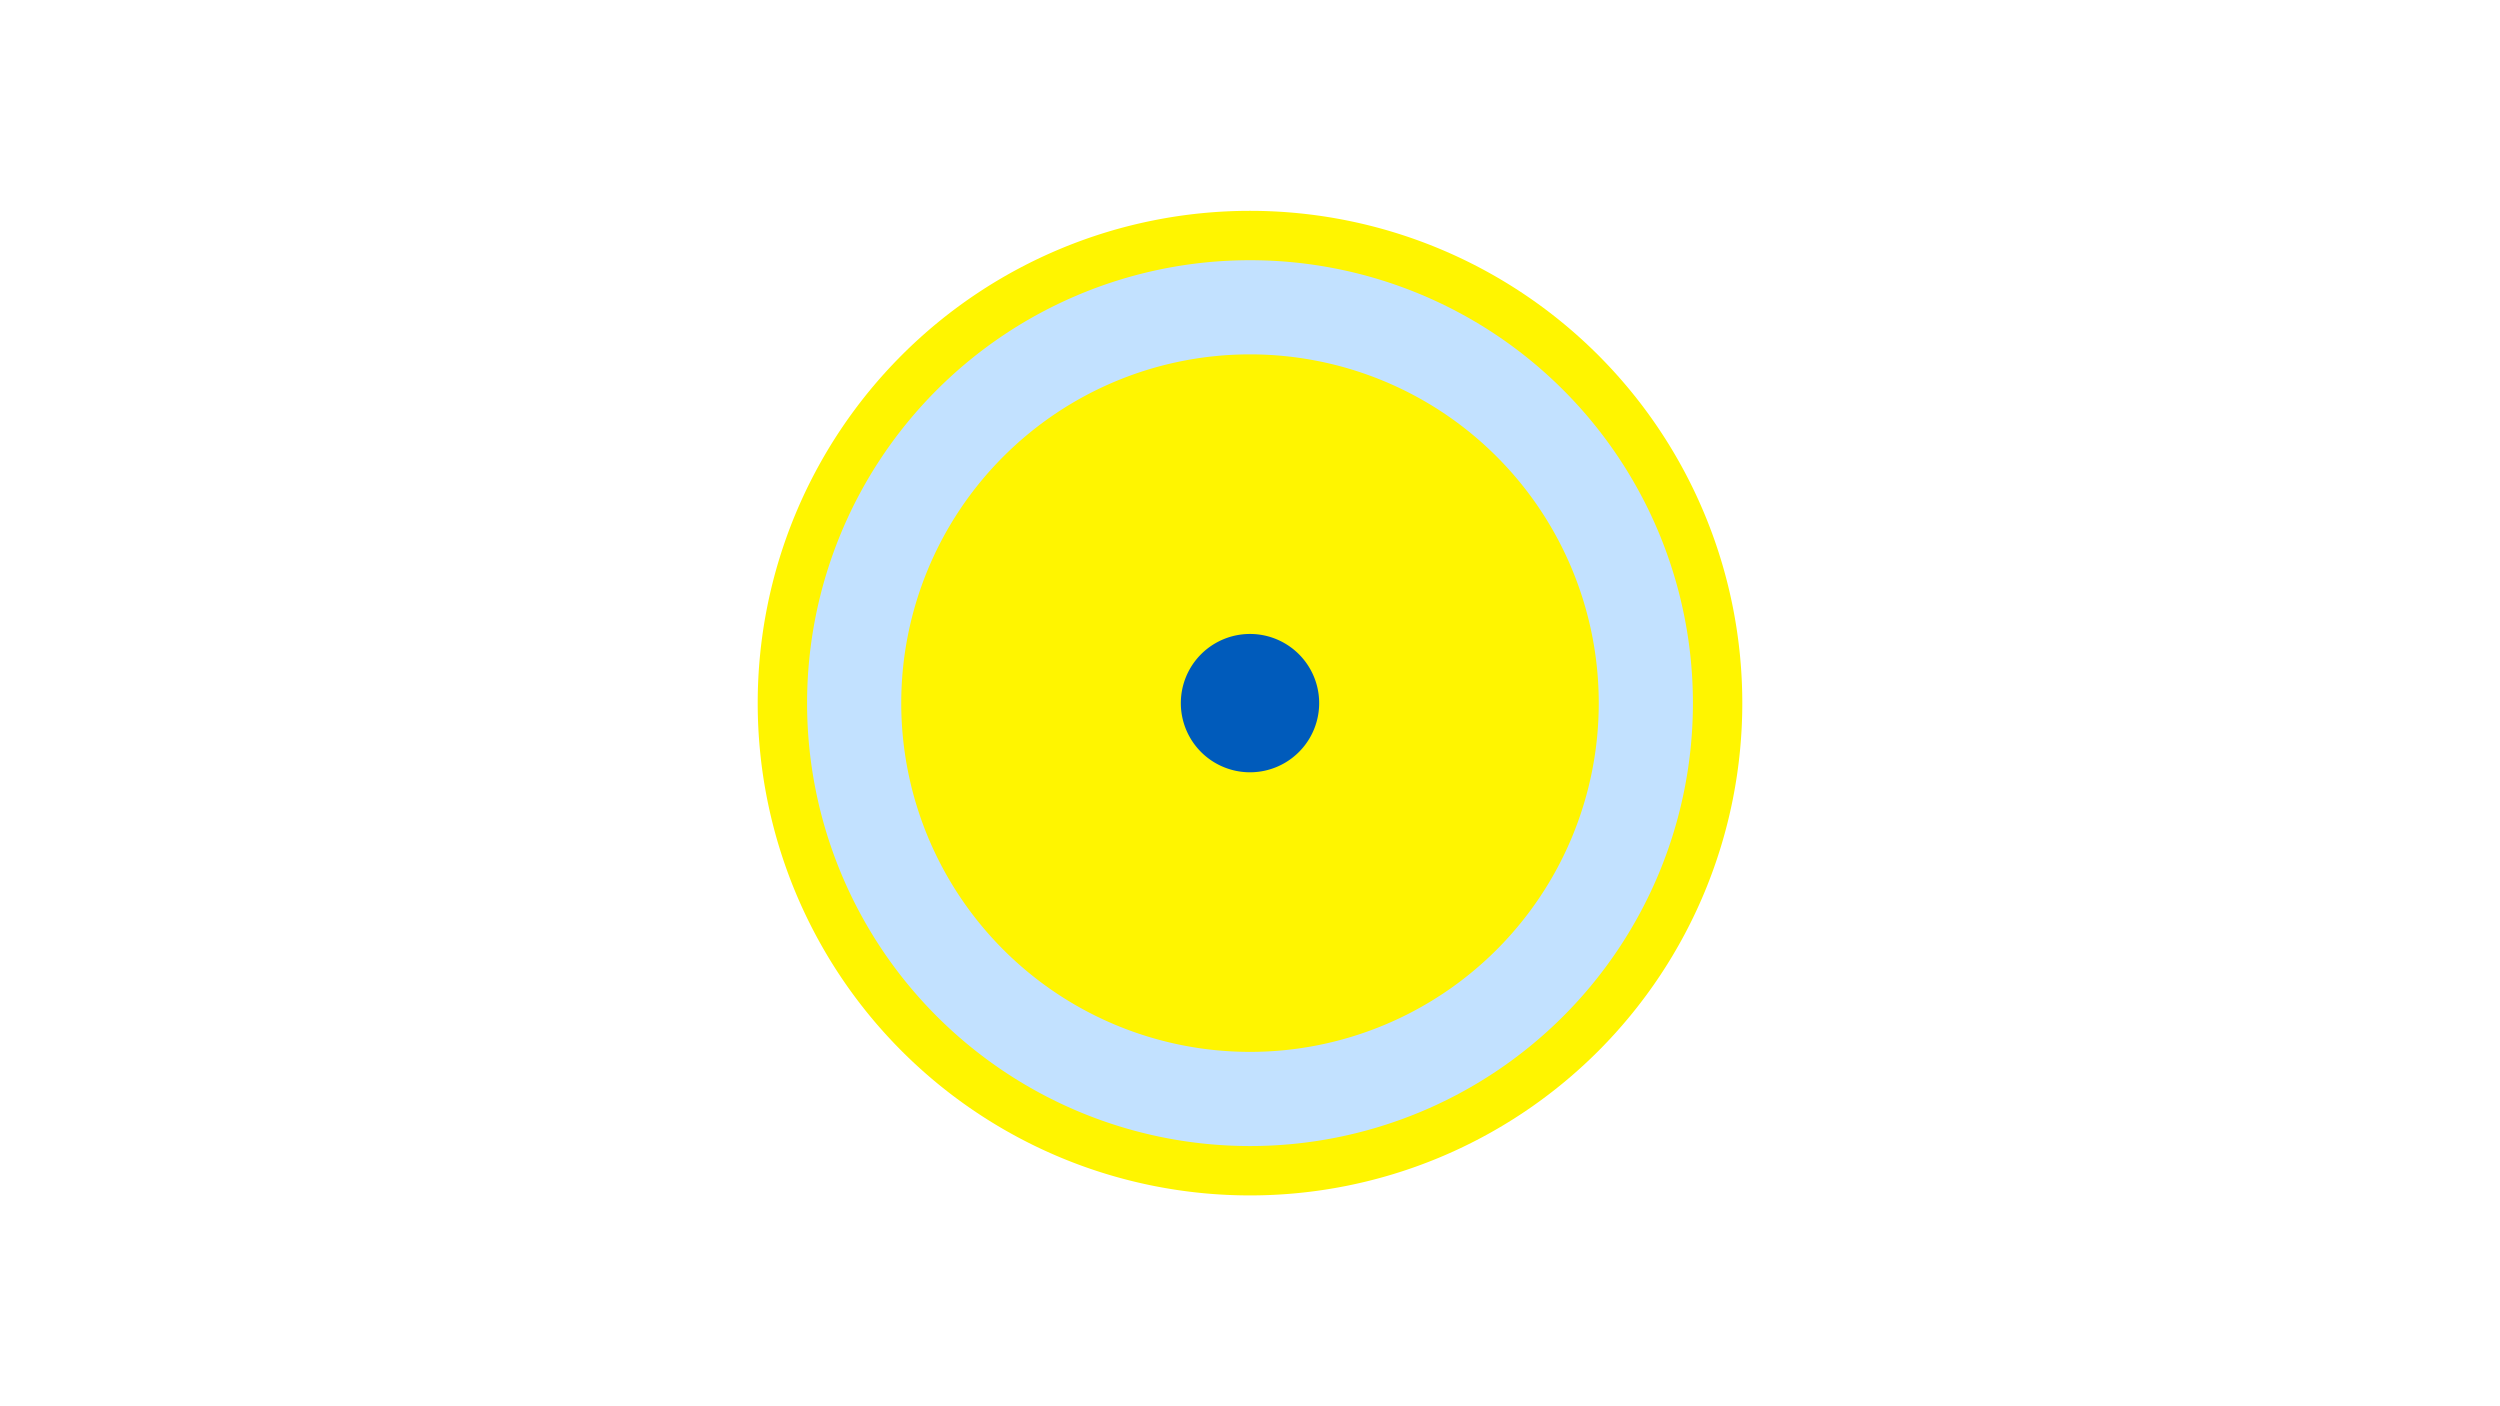 <svg width="1200" height="675" viewBox="-500 -500 1200 675" xmlns="http://www.w3.org/2000/svg"><title>19794-10441155883</title><path d="M-500-500h1200v675h-1200z" fill="#fff"/><path d="M336.3-162.5a236.3 236.3 0 1 1-472.6 0 236.3 236.3 0 1 1 472.6 0z" fill="#fff500"/><path d="M312.6-162.5a212.6 212.6 0 1 1-425.2 0 212.6 212.6 0 1 1 425.2 0z m-380 0a167.4 167.4 0 1 0 334.8 0 167.4 167.4 0 1 0-334.8 0z" fill="#c2e1ff"/><path d="M133.2-162.5a33.2 33.2 0 1 1-66.4 0 33.2 33.2 0 1 1 66.4 0z" fill="#005bbb"/></svg>